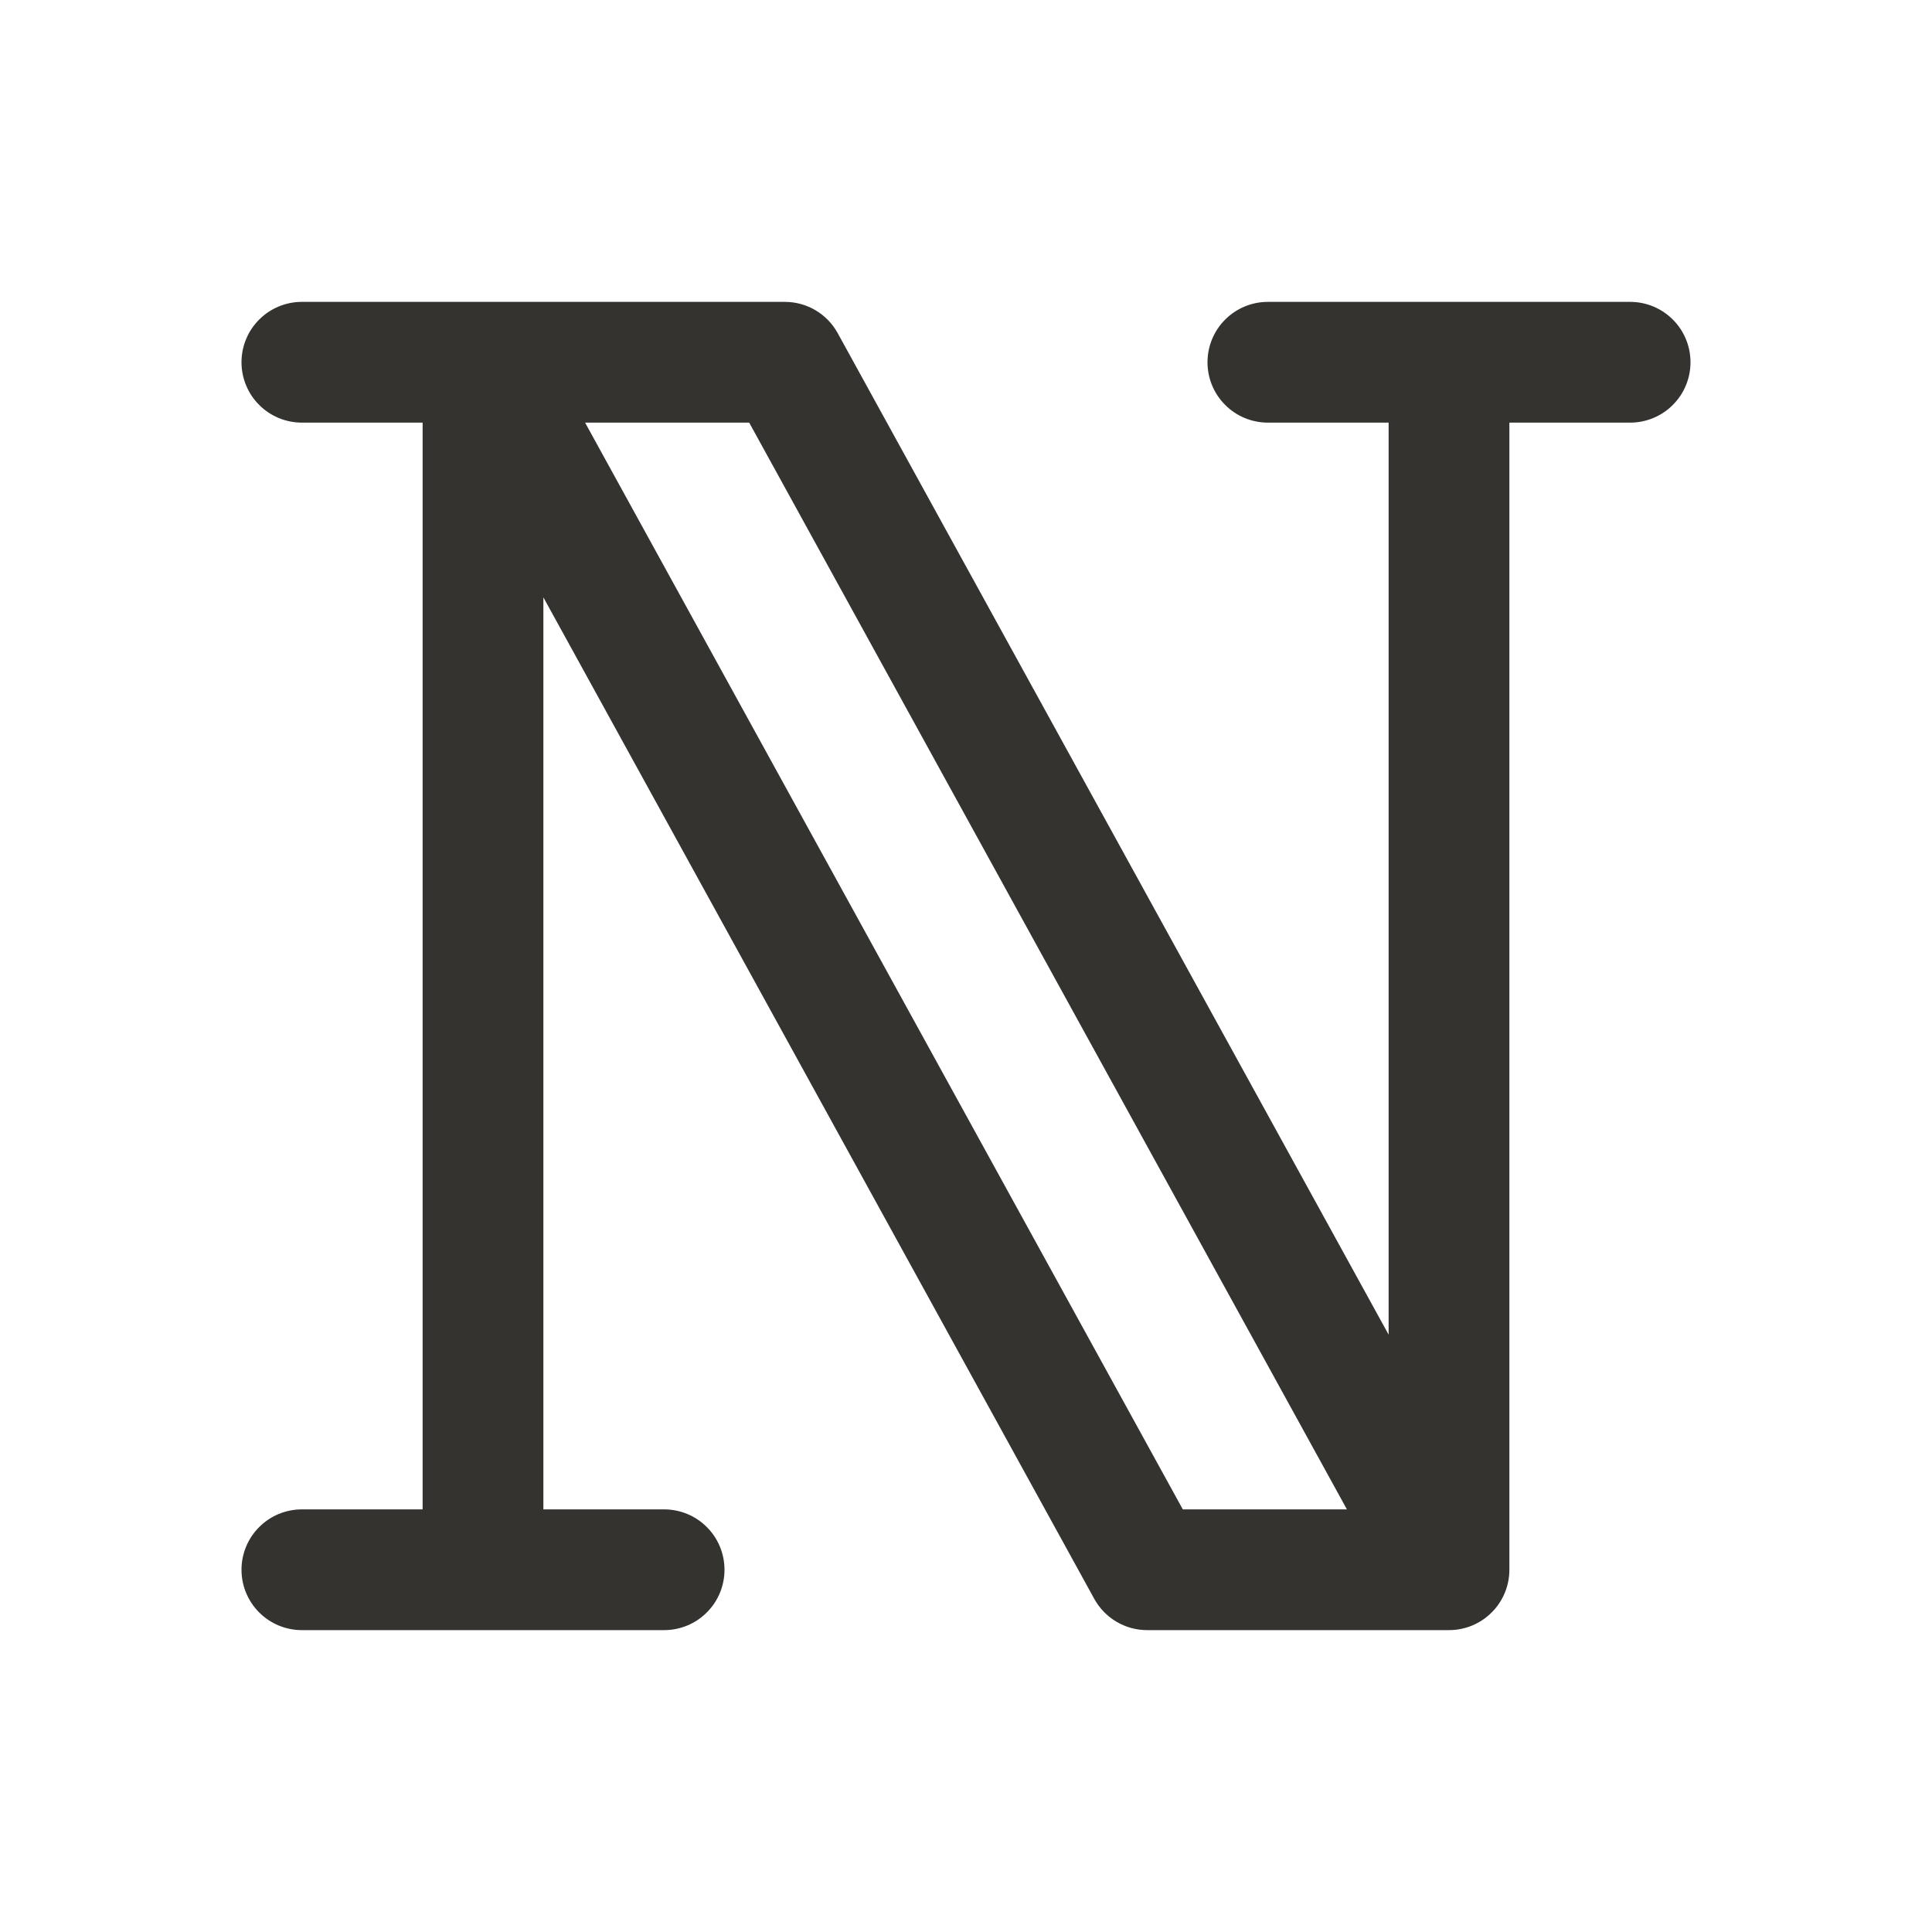 <svg width="32" height="32" viewBox="0 0 32 32" fill="none" xmlns="http://www.w3.org/2000/svg">
<path d="M27 5H21C20.735 5 20.48 5.105 20.293 5.293C20.105 5.48 20 5.735 20 6C20 6.265 20.105 6.52 20.293 6.707C20.48 6.895 20.735 7 21 7H23V22.106L13.875 5.518C13.789 5.361 13.662 5.23 13.508 5.139C13.354 5.048 13.179 5 13 5H5C4.735 5 4.48 5.105 4.293 5.293C4.105 5.48 4 5.735 4 6C4 6.265 4.105 6.52 4.293 6.707C4.48 6.895 4.735 7 5 7H7V25H5C4.735 25 4.48 25.105 4.293 25.293C4.105 25.48 4 25.735 4 26C4 26.265 4.105 26.52 4.293 26.707C4.48 26.895 4.735 27 5 27H11C11.265 27 11.52 26.895 11.707 26.707C11.895 26.52 12 26.265 12 26C12 25.735 11.895 25.48 11.707 25.293C11.52 25.105 11.265 25 11 25H9V9.894L18.125 26.483C18.211 26.639 18.338 26.77 18.492 26.861C18.646 26.952 18.821 27 19 27H24C24.265 27 24.52 26.895 24.707 26.707C24.895 26.52 25 26.265 25 26V7H27C27.265 7 27.52 6.895 27.707 6.707C27.895 6.52 28 6.265 28 6C28 5.735 27.895 5.48 27.707 5.293C27.52 5.105 27.265 5 27 5ZM9.691 7H12.409L22.309 25H19.591L9.691 7Z" fill="#343330"/>
</svg>

